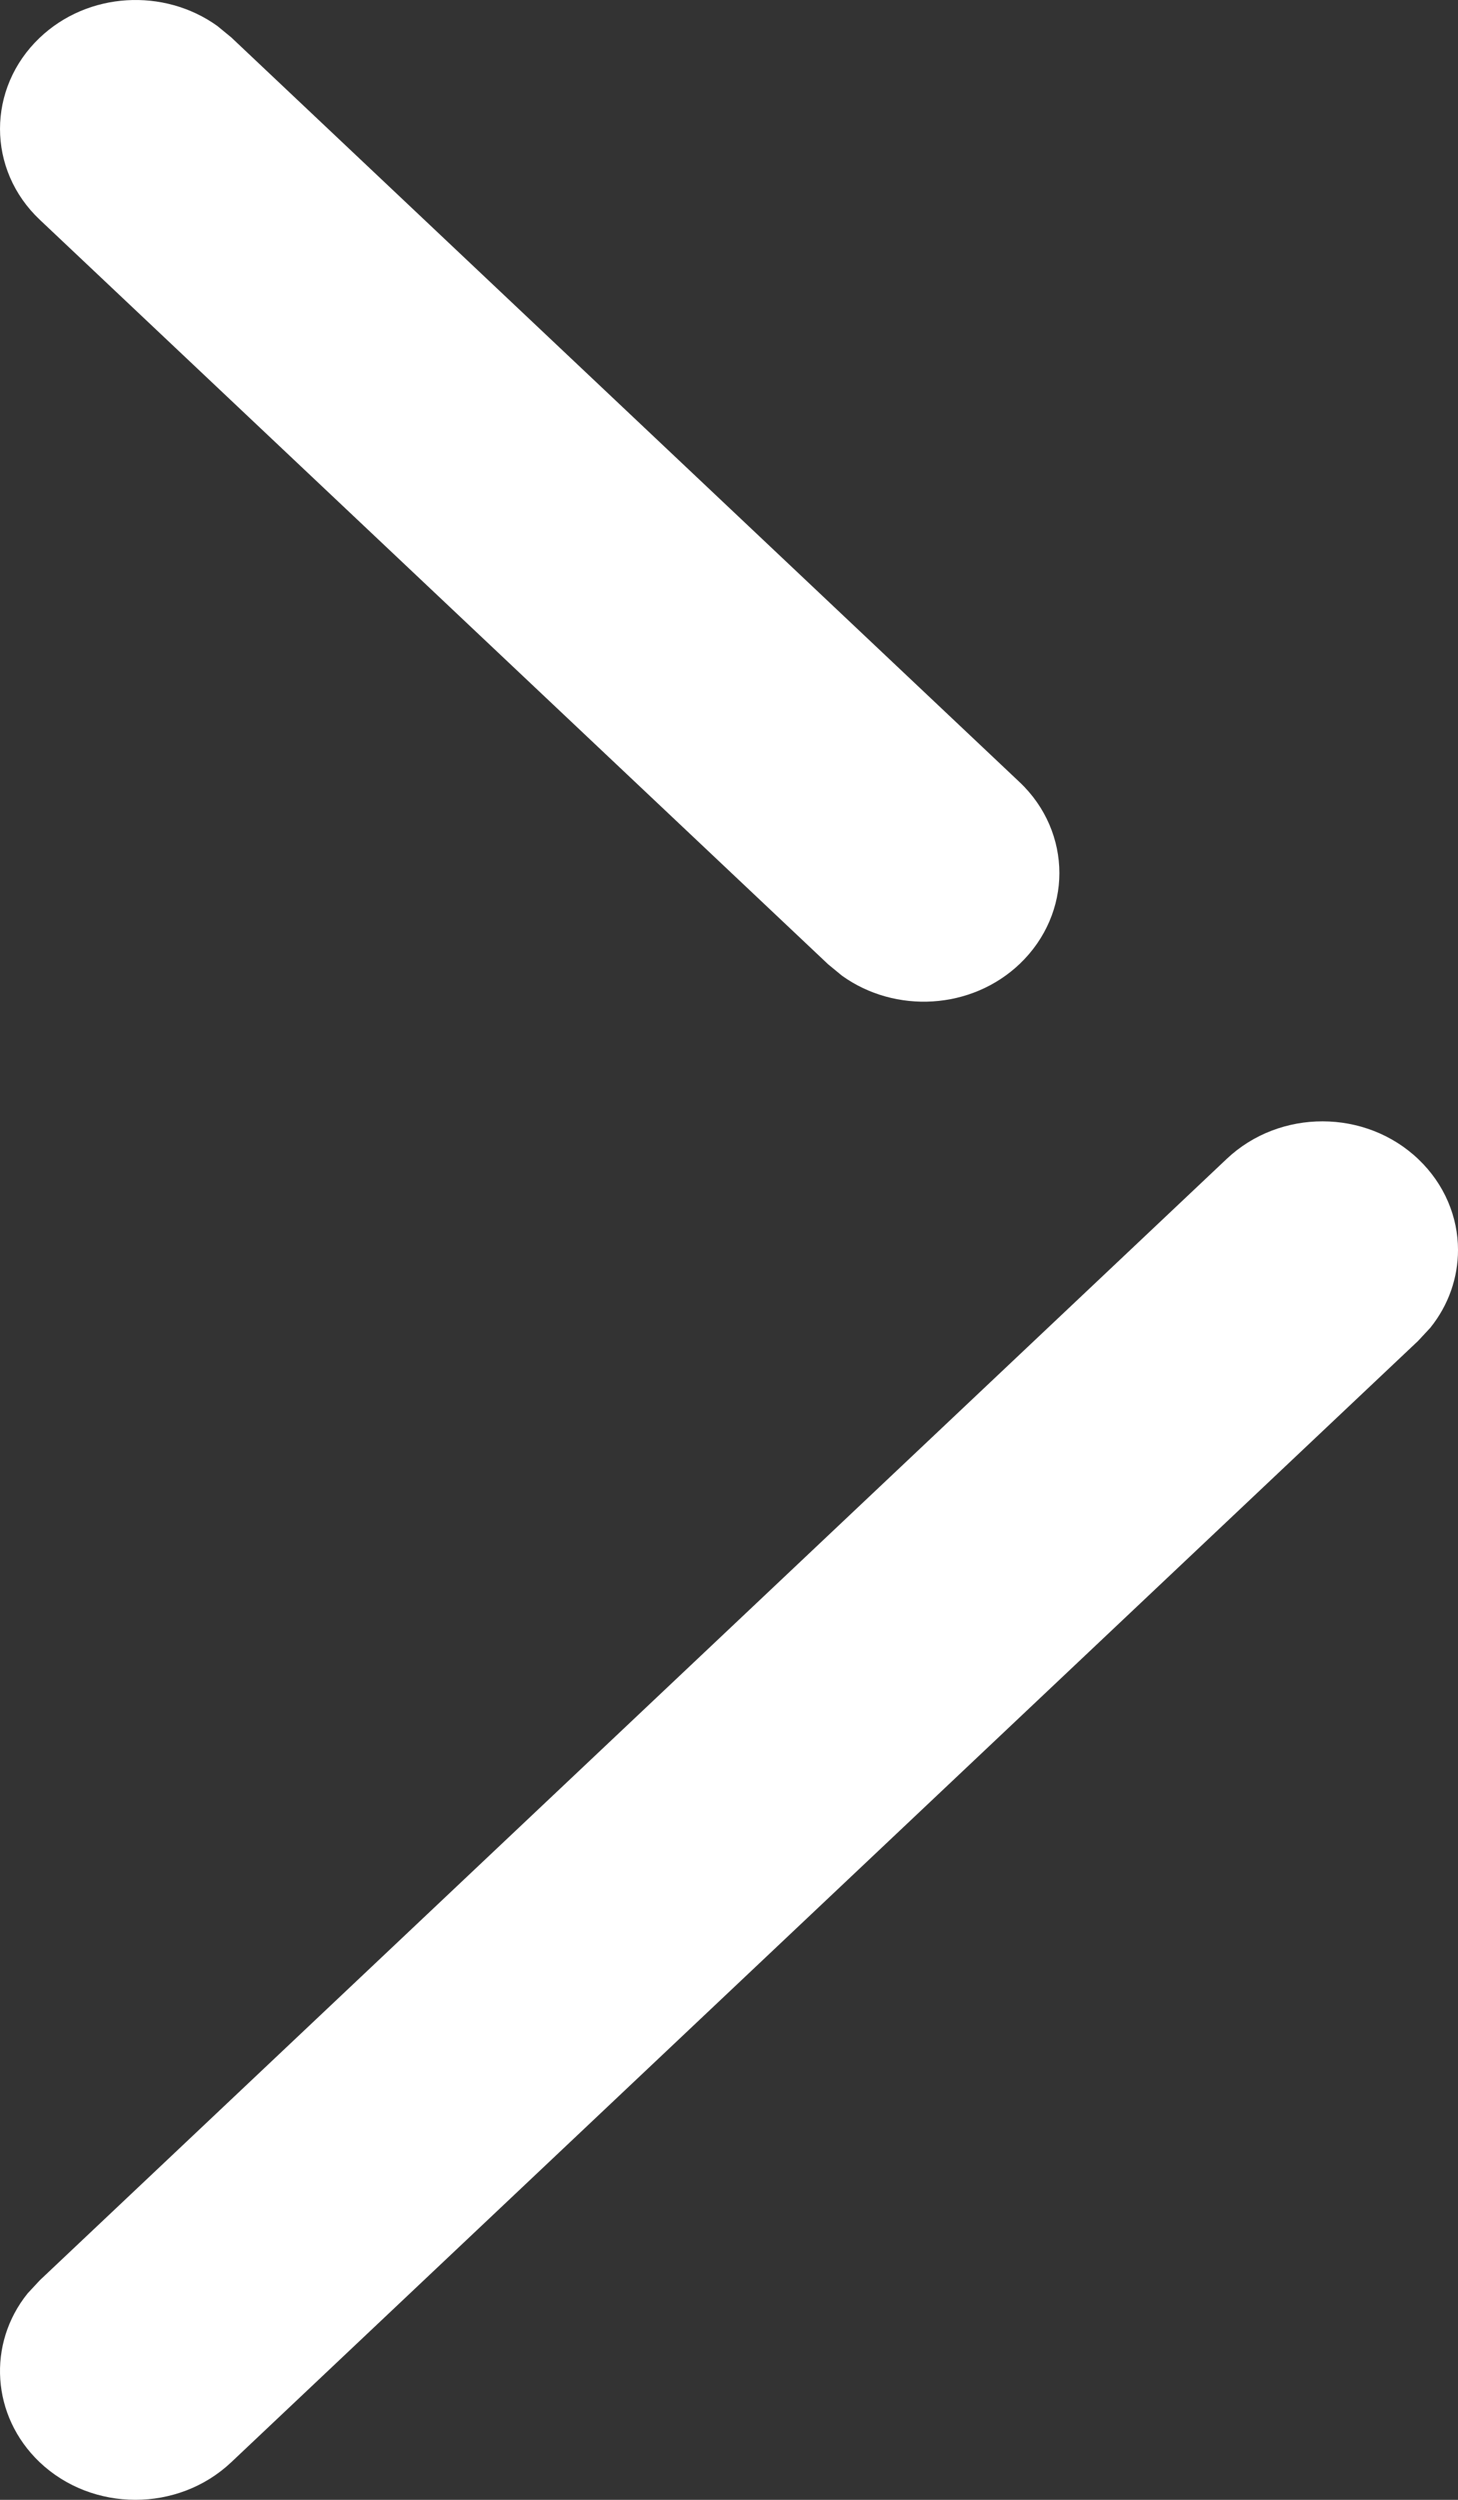 <svg width="35" height="60" viewBox="0 0 35 60" fill="none" xmlns="http://www.w3.org/2000/svg">
<rect x="0" y="0" width="35" height="60" fill="#333333" stroke="none"/>
<path d="M0.949 59.094C-0.208 57.988 -0.312 56.254 0.664 55.044L0.958 54.728L29.448 27.815C30.723 26.61 32.783 26.614 34.05 27.824C34.679 28.424 35 29.214 35 30C35 30.662 34.777 31.321 34.334 31.87L34.041 32.185L5.551 59.098C4.276 60.303 2.215 60.299 0.949 59.094ZM0.958 5.277C-0.322 4.071 -0.313 2.116 0.949 0.91C2.11 -0.199 3.938 -0.294 5.217 0.623L5.552 0.898L24.473 18.77C25.11 19.37 25.431 20.165 25.431 20.955C25.431 21.741 25.11 22.531 24.482 23.132C23.32 24.241 21.492 24.337 20.213 23.419L19.879 23.144L0.958 5.277Z" fill="white"/>
</svg>
